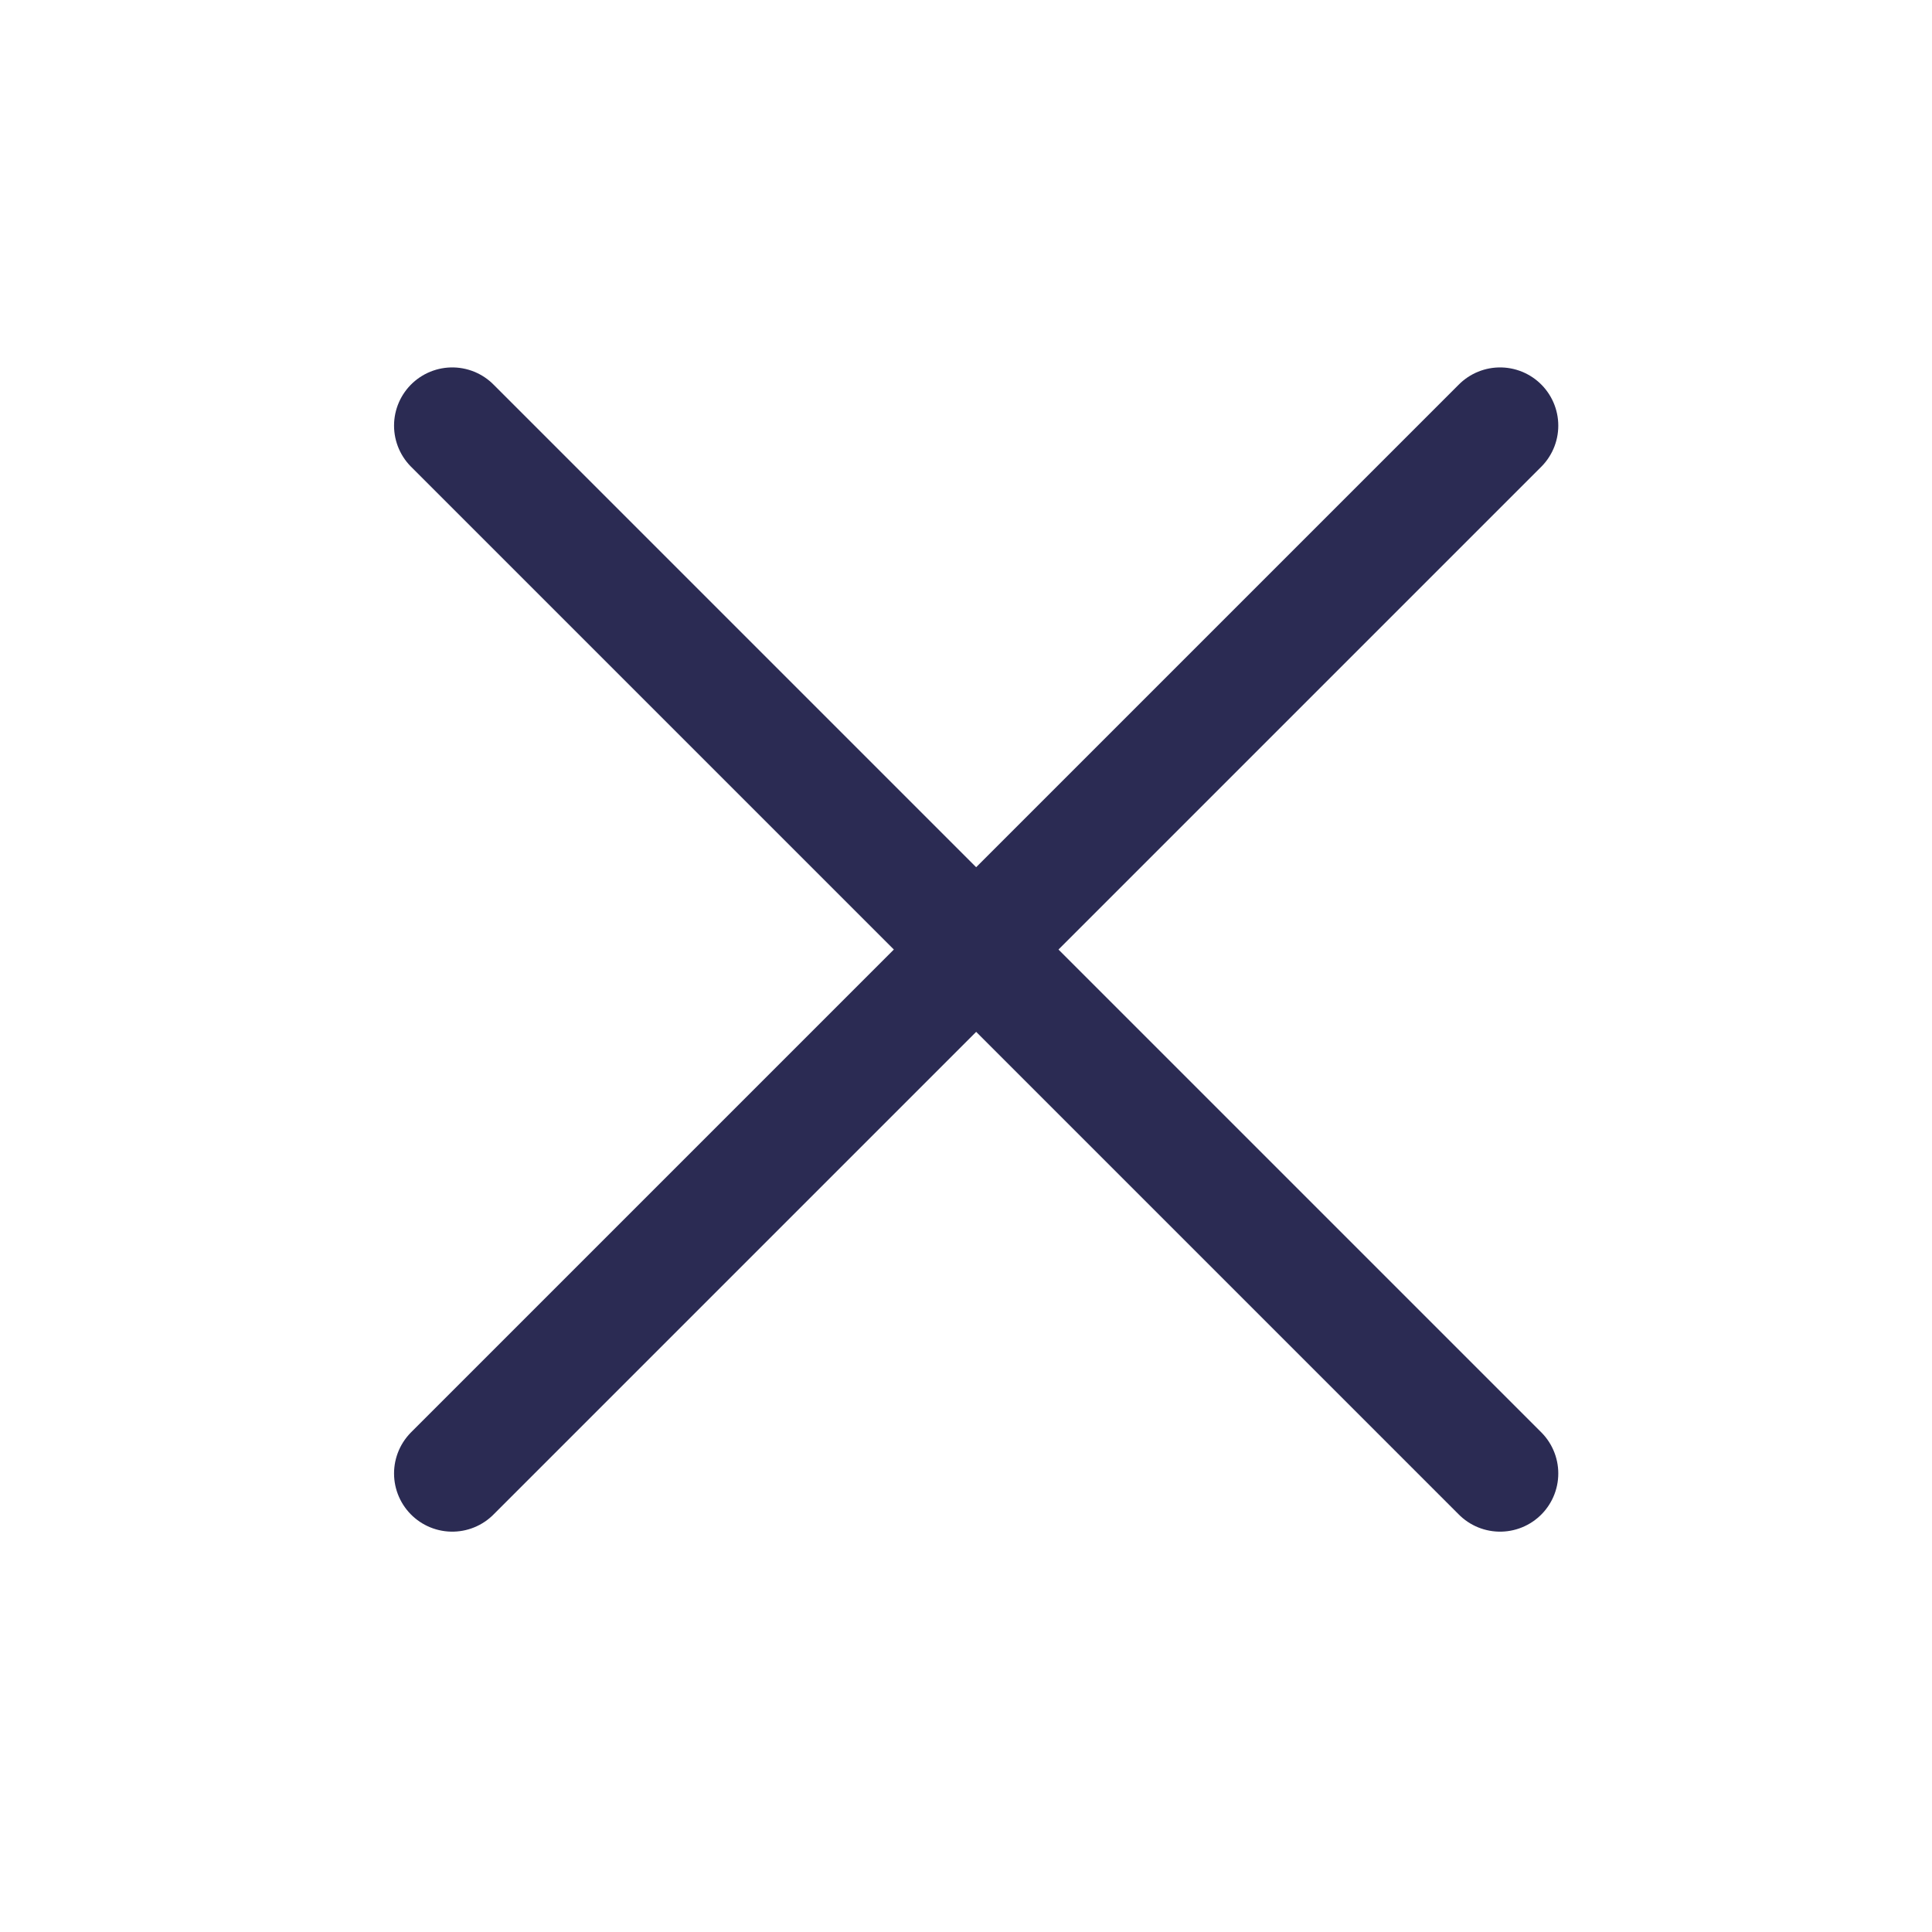 <svg width="23" height="23" viewBox="0 0 23 23" fill="none" xmlns="http://www.w3.org/2000/svg">
<path d="M17.858 5.067L5.384 17.541" stroke="#2B2B53" stroke-width="1.386" stroke-linecap="round" stroke-linejoin="round"/>
<path d="M17.858 17.541L5.384 5.067" stroke="#2B2B53" stroke-width="1.386" stroke-linecap="round" stroke-linejoin="round"/>
</svg>
